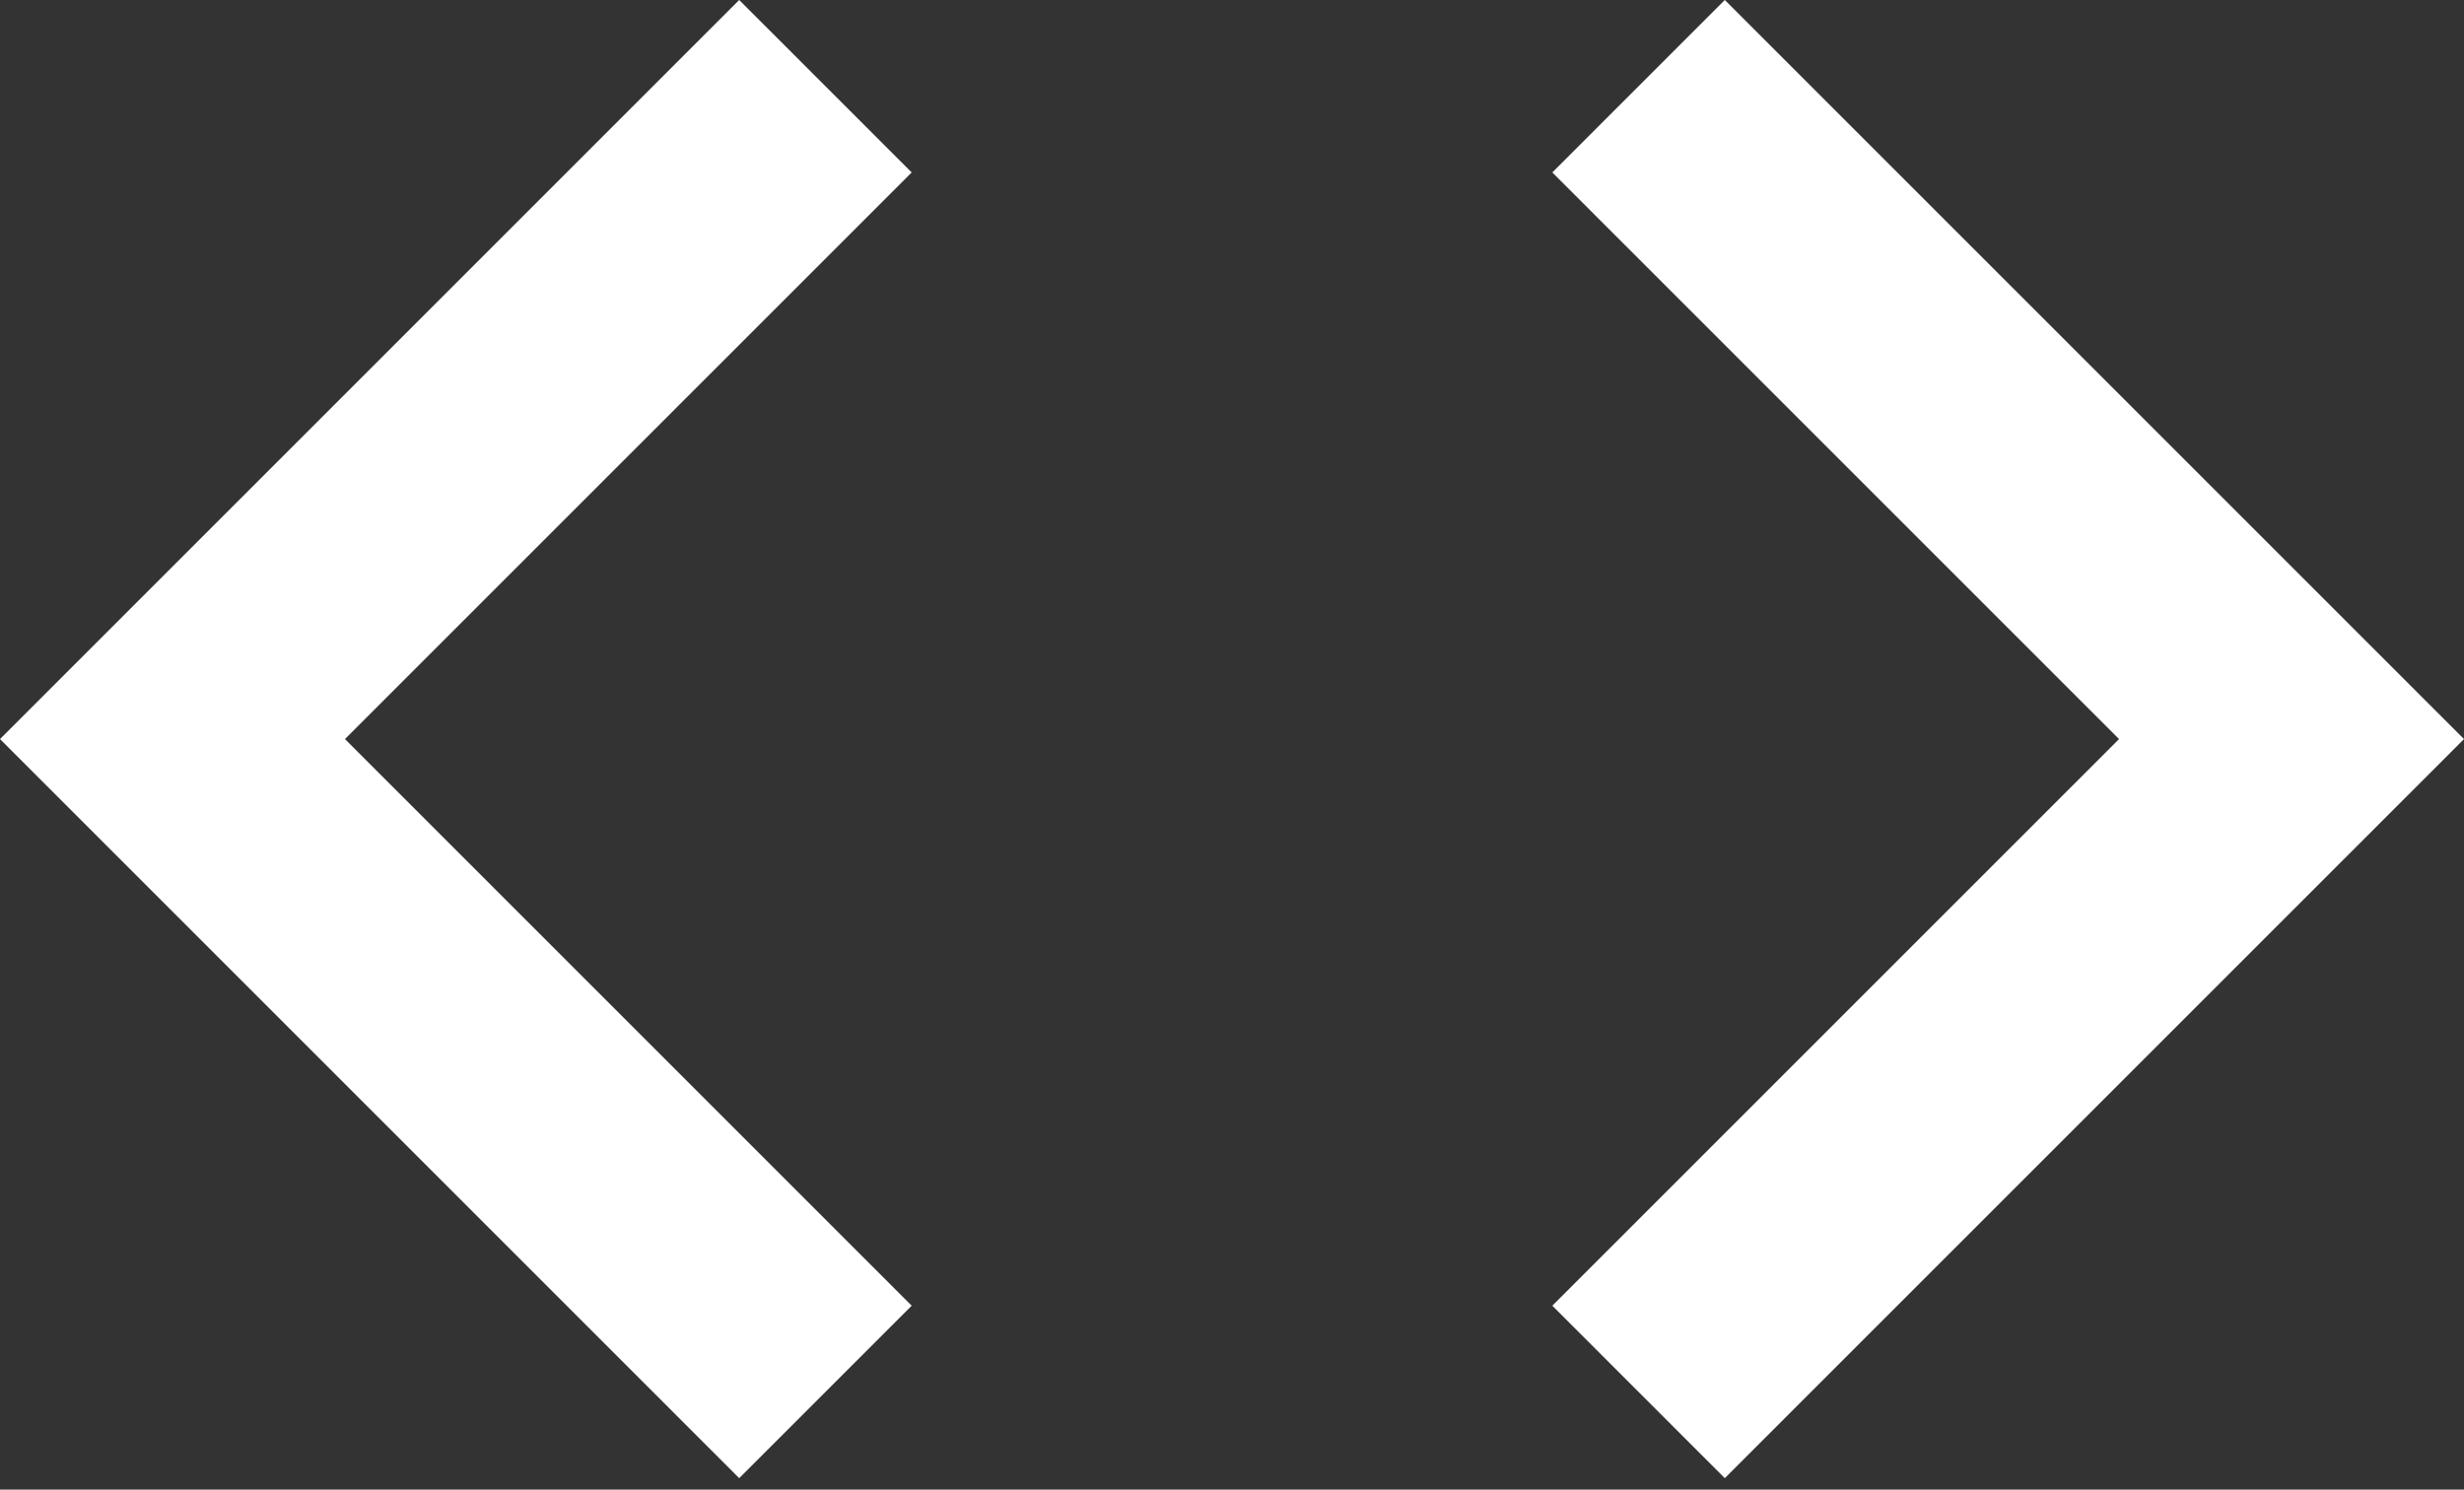<svg width="43" height="26" viewBox="0 0 43 26" fill="none" xmlns="http://www.w3.org/2000/svg">
<rect x="0" y="0" width="43" height="26" fill="#333333" stroke="none"/>
<path id="Vector" d="M27.09 22.79L36.98 12.9L27.09 3.01L30.1 0L43 12.9L30.1 25.8L27.09 22.79ZM15.91 22.79L6.02 12.9L15.91 3.01L12.9 0L0 12.9L12.9 25.8L15.91 22.79Z" fill="white"/>
</svg>
